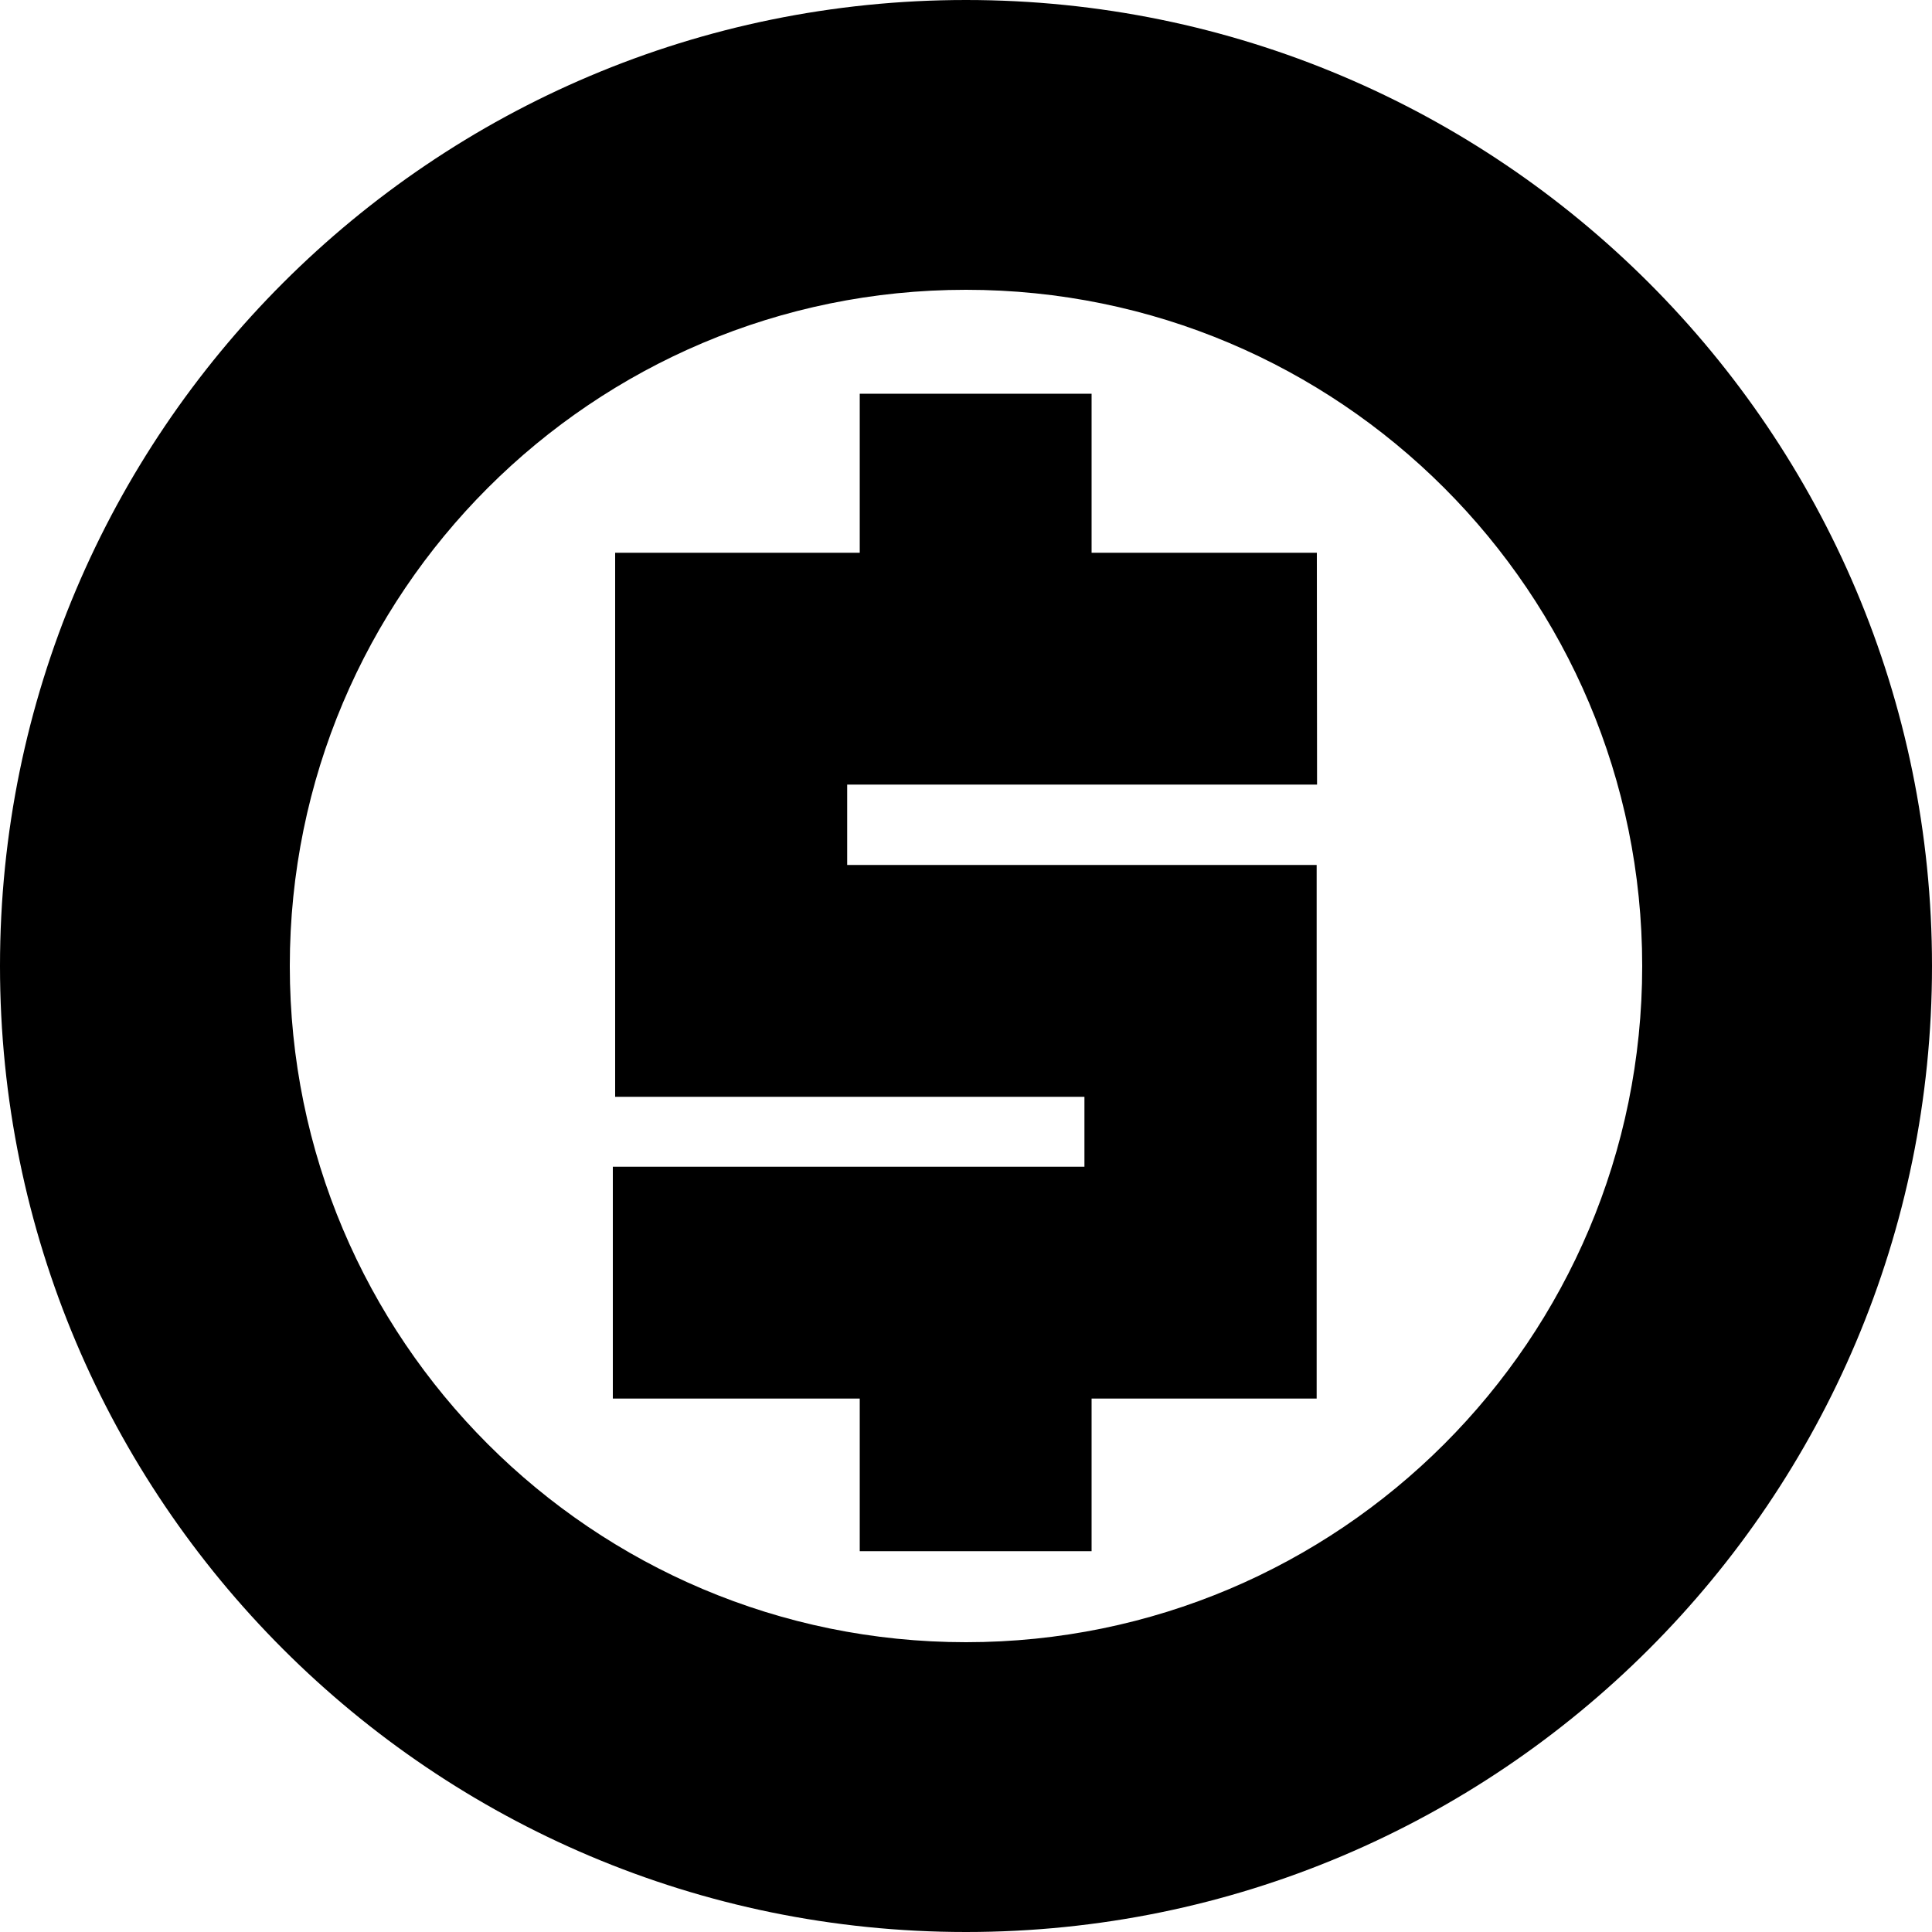 <svg xmlns="http://www.w3.org/2000/svg" fill="none" viewBox="0 0 10 10">
  <path fill="currentColor" fill-rule="evenodd" d="M5 8.5c1.933 0 3.5-1.567 3.5-3.5S6.933 1.5 5 1.5 1.5 3.067 1.5 5 3.067 8.5 5 8.5ZM5 10c2.761 0 5-2.239 5-5S7.761 0 5 0 0 2.239 0 5s2.239 5 5 5Z" clip-rule="evenodd"/>
  <path fill="currentColor" fill-rule="evenodd" d="M4.45 3.04V2.038h1.2v1.002h-1.2Zm0 4.989V7.027h1.2v1.002h-1.2Z" clip-rule="evenodd"/>
  <path fill="currentColor" fill-rule="evenodd" d="M3.184 2.861h3.632l.001 1.2h-2.432v.416h2.43v2.762H3.172v-1.2h2.441v-.362H3.184V2.861Z" clip-rule="evenodd"/>
</svg>